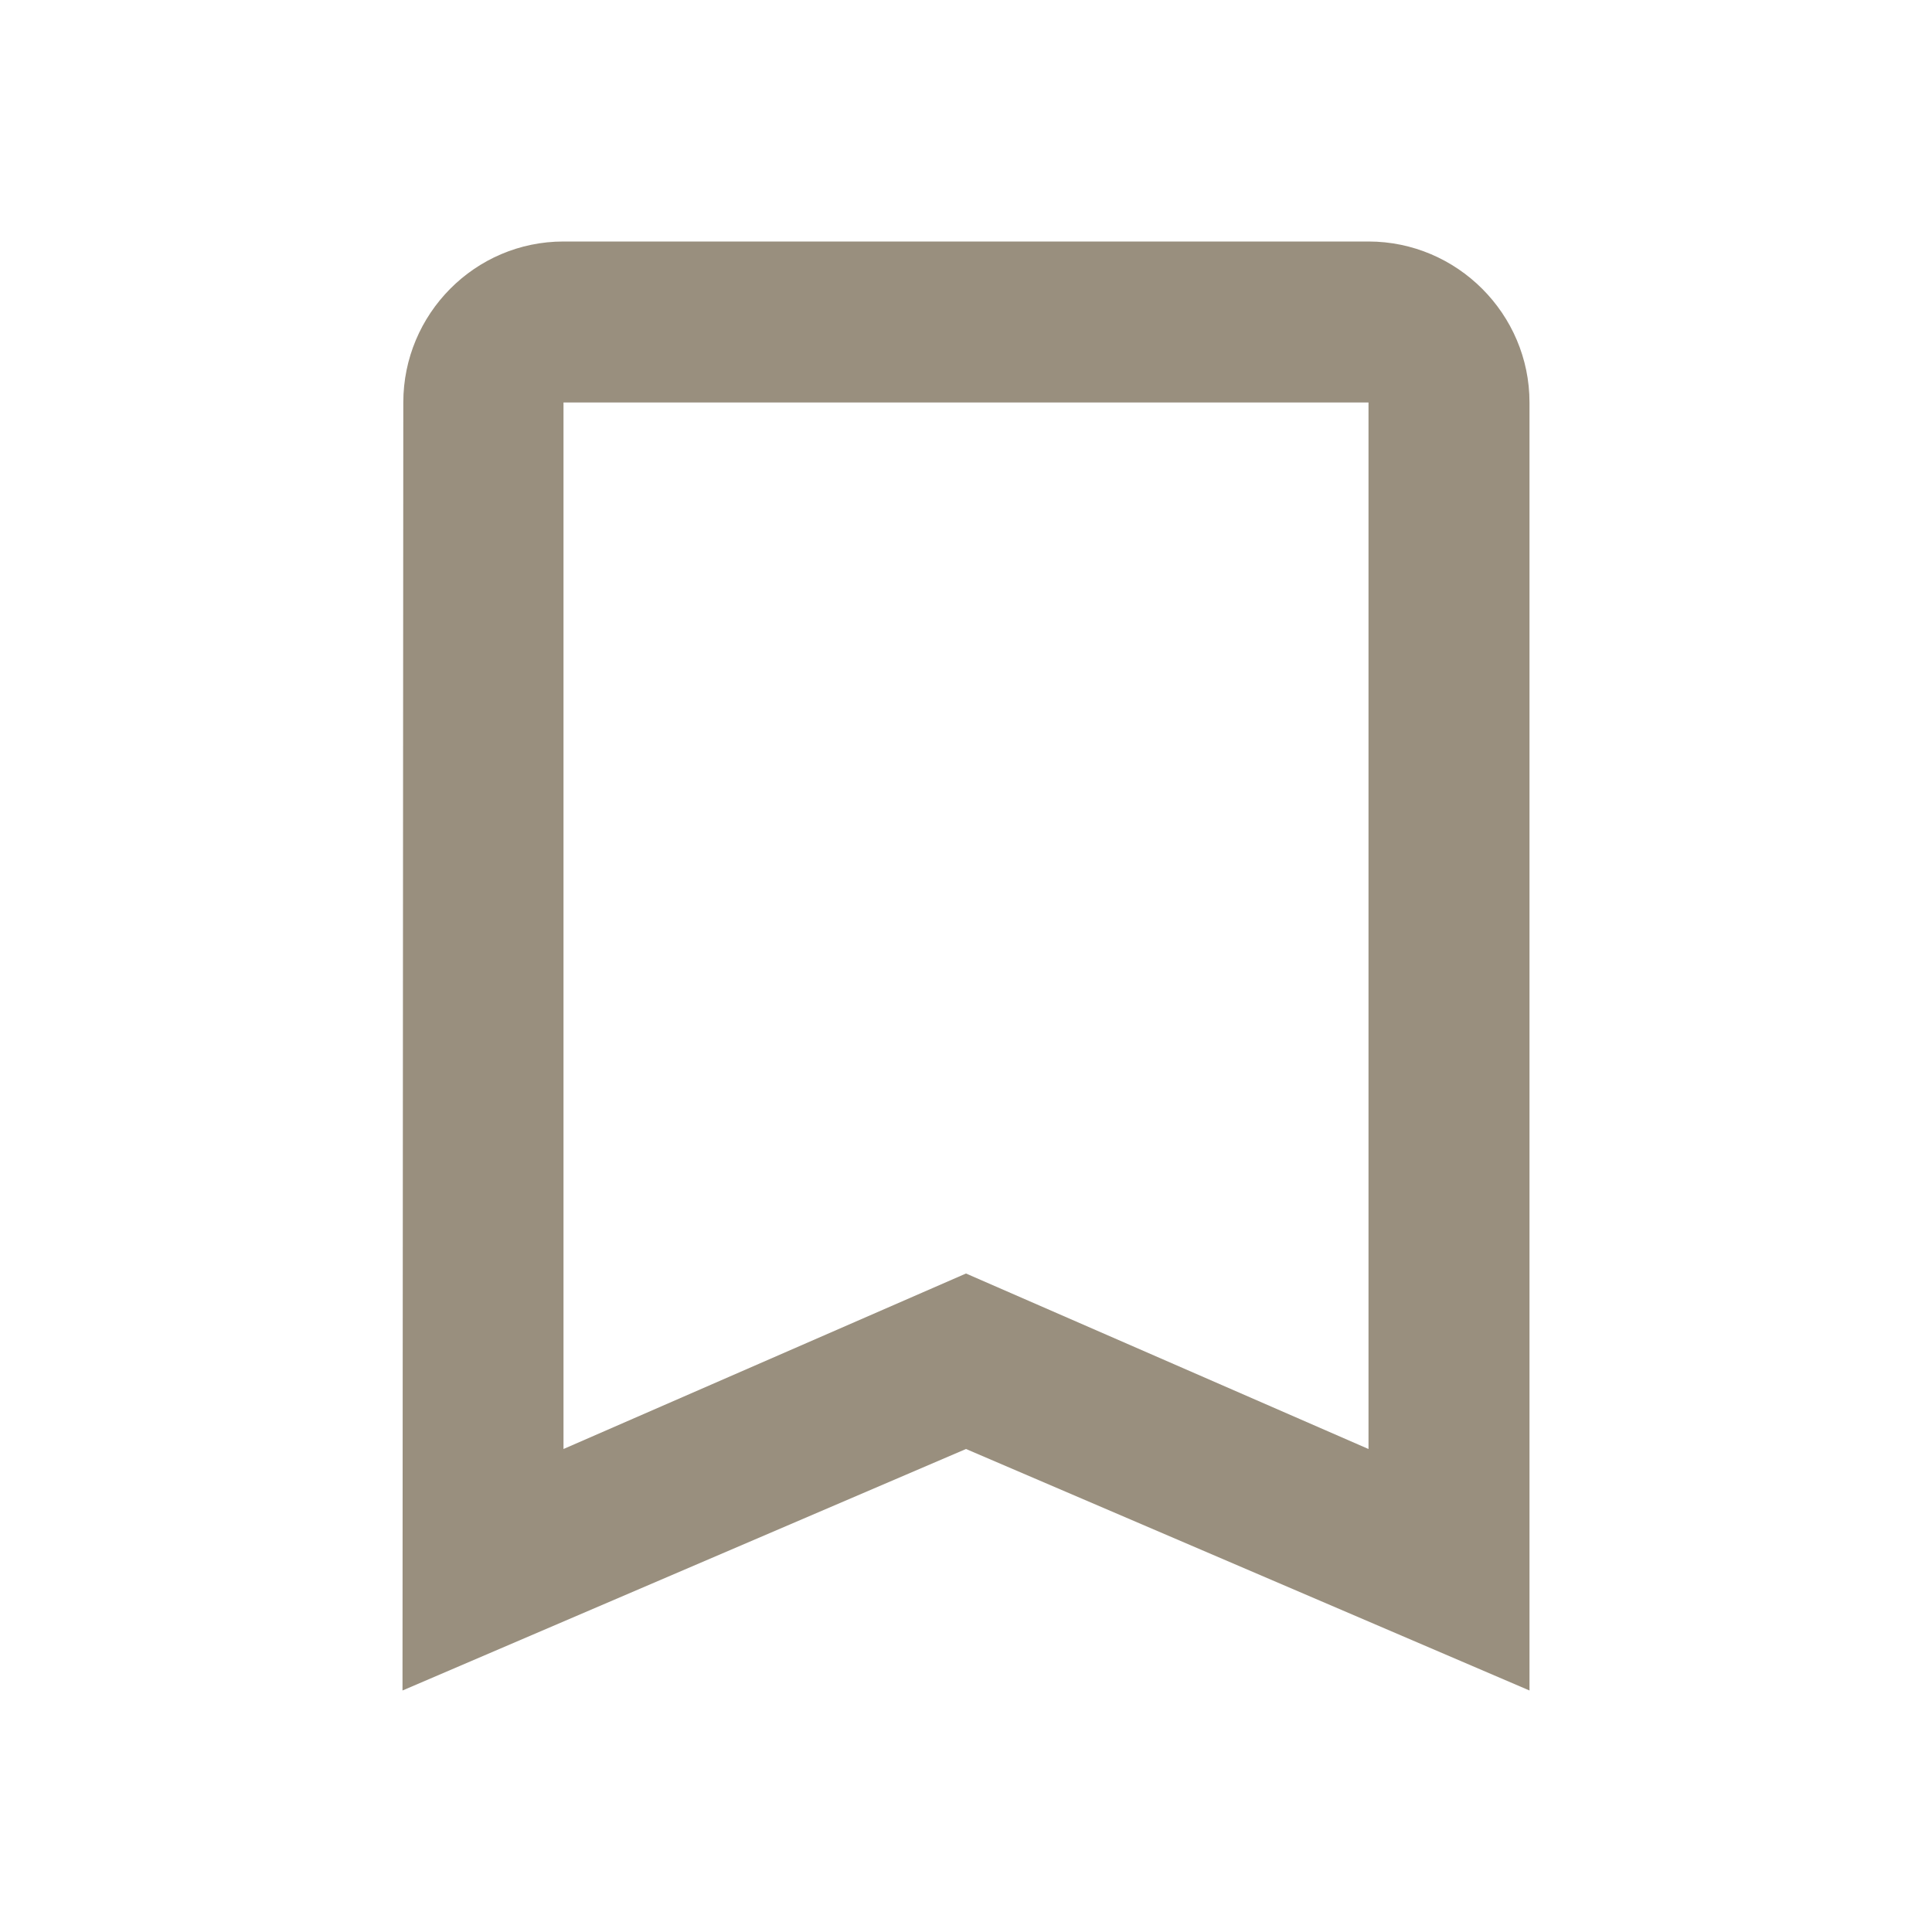 <svg xmlns="http://www.w3.org/2000/svg" height="24px" viewBox="0 0 24 24" width="24px" fill="#998f7e"><path d="M0 0h24v24H0z" fill="none"/><path d="M17 3H7c-1.1 0-1.99.9-1.99 2L5 21l7-3 7 3V5c0-1.1-.9-2-2-2zm0 15l-5-2.18L7 18V5h10v13z"/></svg>